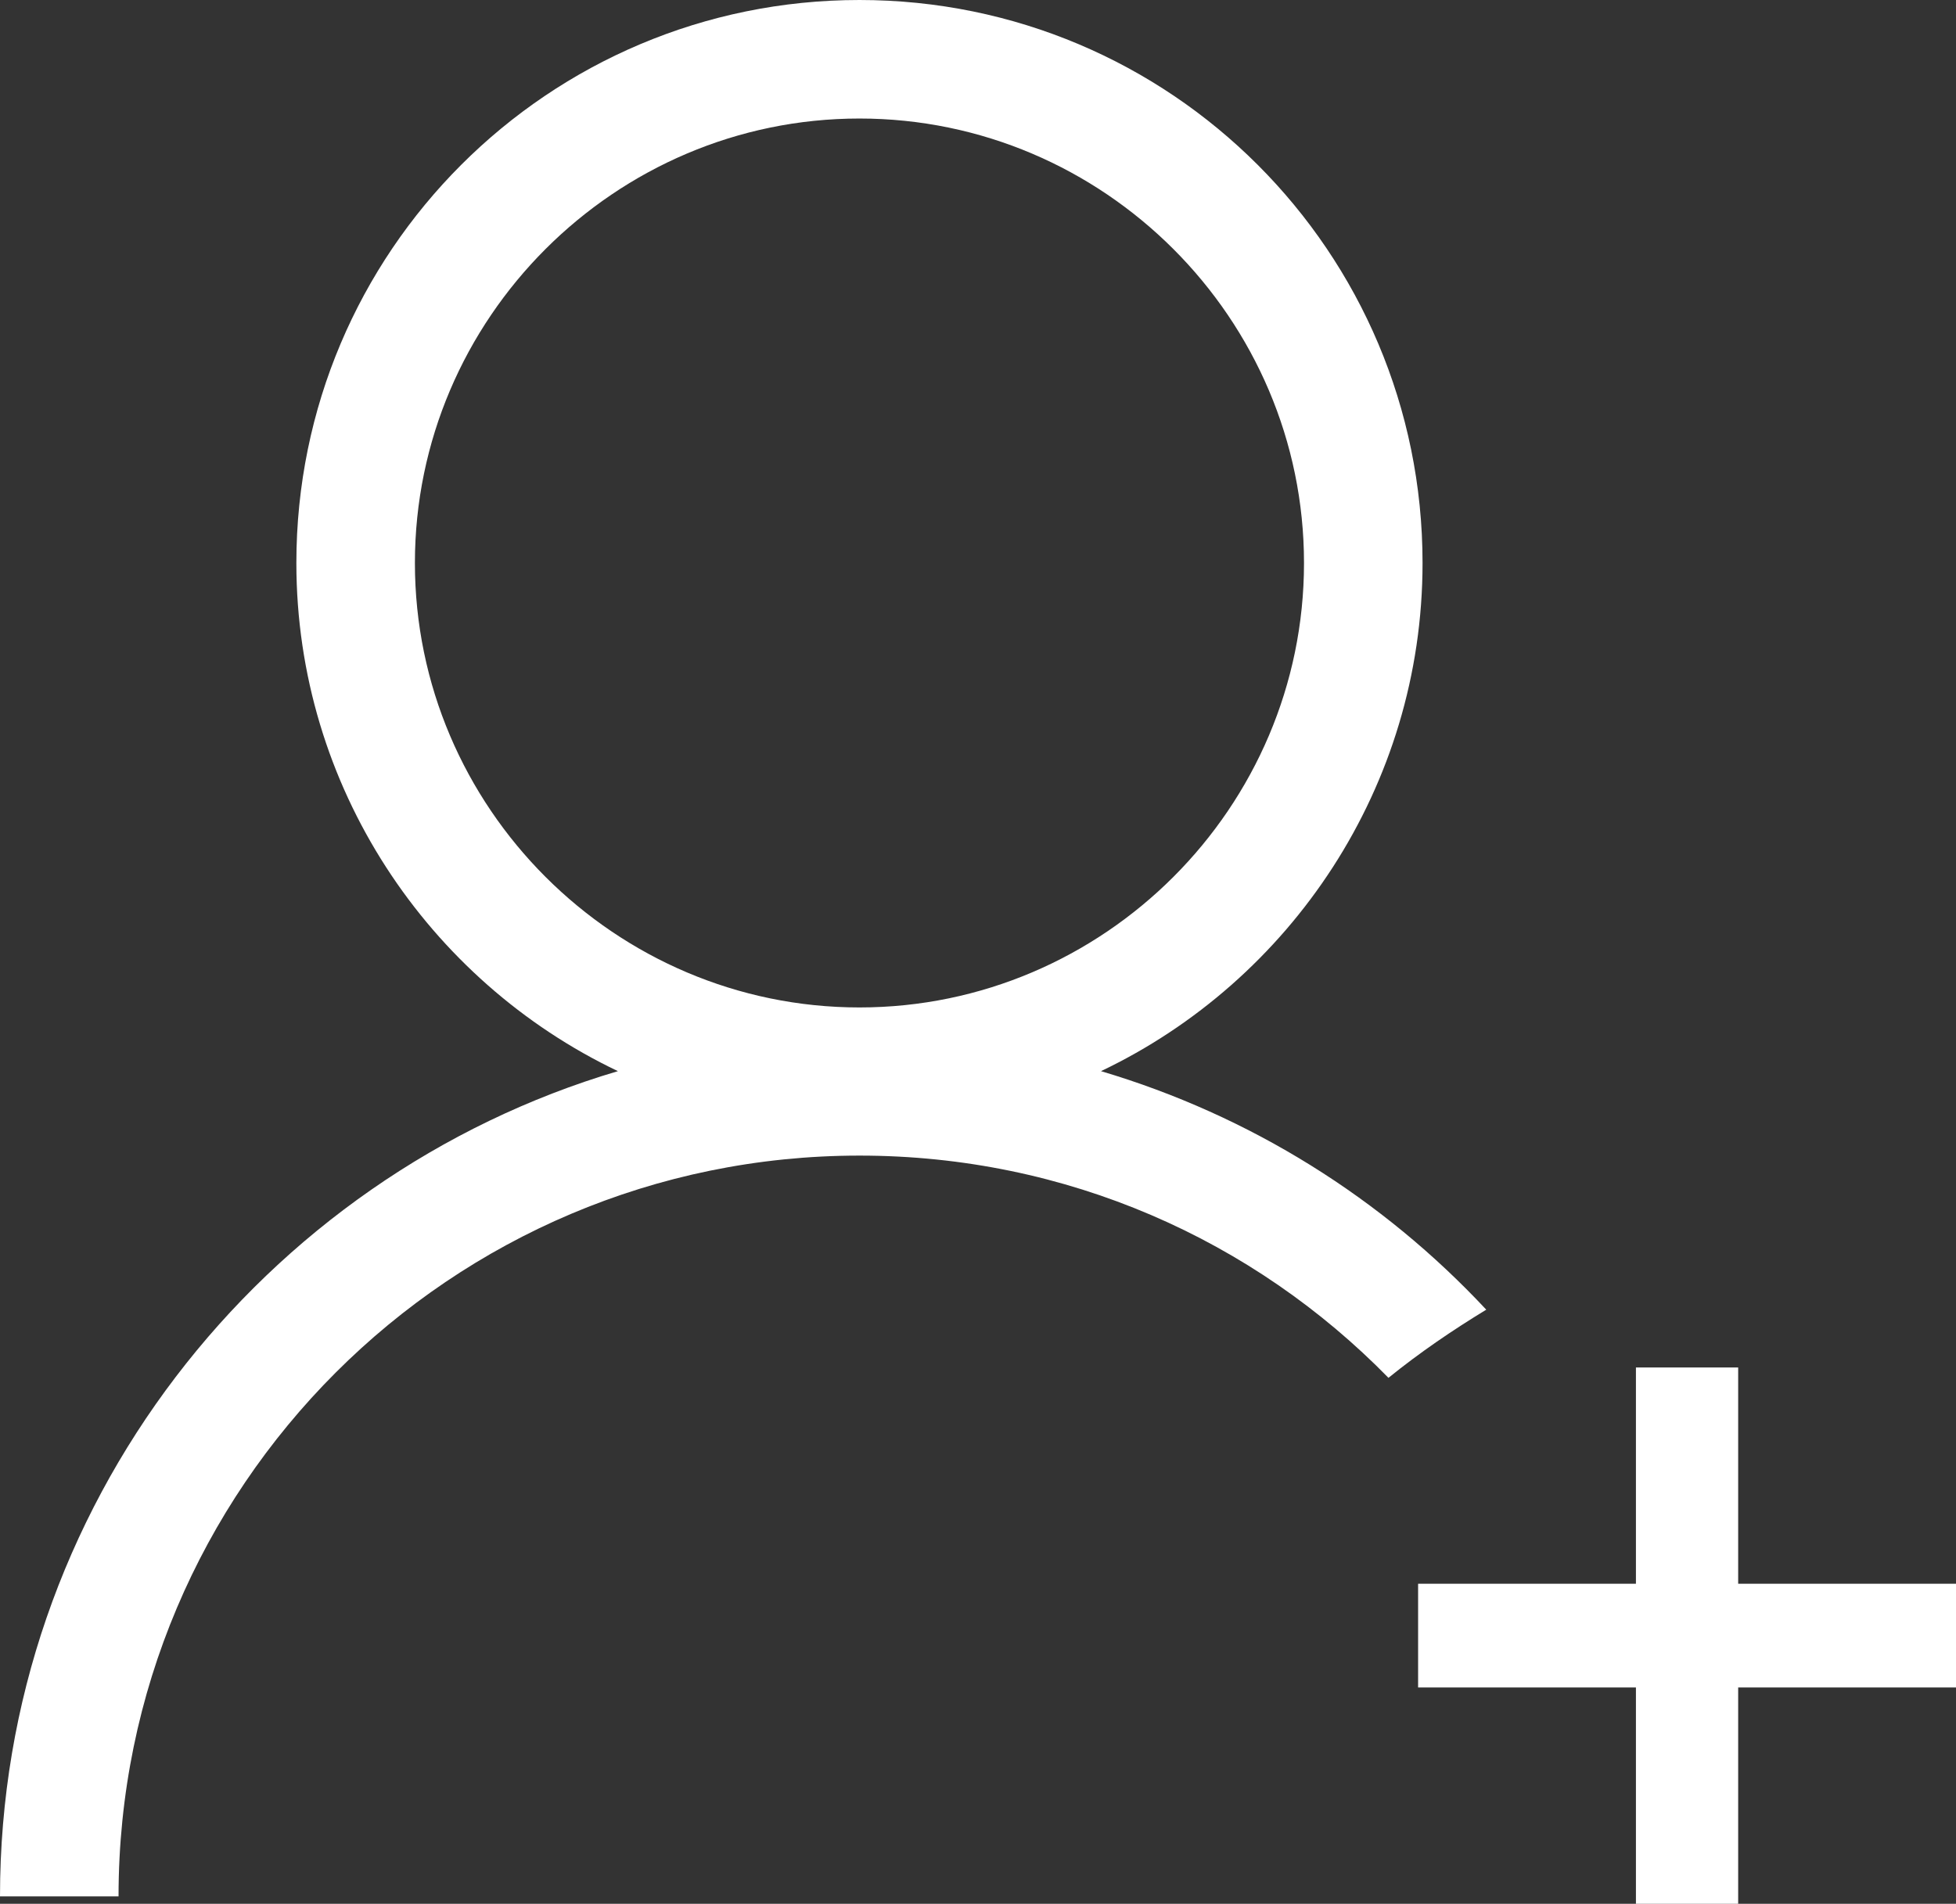 <!-- Generator: Adobe Illustrator 21.1.0, SVG Export Plug-In  -->
<svg version="1.1" xmlns="http://www.w3.org/2000/svg" xmlns:xlink="http://www.w3.org/1999/xlink" xmlns:a="http://ns.adobe.com/AdobeSVGViewerExtensions/3.0/" x="0px" y="0px" width="132px" height="128.5px" viewBox="0 0 132 128.5" style="enable-background:new 0 0 132 128.5;" xml:space="preserve">
<rect x="0" y="0" width="132" height="128.5" fill="#333333" stroke="none"/>
<style type="text/css">
	.st0{fill:#FFFFFF;}
</style>
<defs>
</defs>
<g id="Icon_x5F_contour_1_">
	<path class="st0" d="M93.7,93c2.1-1.7,4.3-3.2,6.6-4.6c-7-7.5-15.9-13.1-26-16.1C87.1,66.2,96,53.1,96,38C96,17,79,0,58,0   S20,17,20,38c0,15.1,8.9,28.2,21.7,34.3C17.7,79.4,0,101.7,0,128h8c0-27.6,22.4-50,50-50C72,78,84.6,83.7,93.7,93z M28,38   C28,21.5,41.5,8,58,8s30,13.5,30,30S74.5,68,58,68S28,54.5,28,38z"/>
</g>
<polygon class="st0" points="117.3,106.9 117.3,92.3 110.4,92.3 110.4,106.9 95.7,106.9 95.7,113.9 110.4,113.9 110.4,128.5   117.3,128.5 117.3,113.9 132,113.9 132,106.9 "/>
</svg>